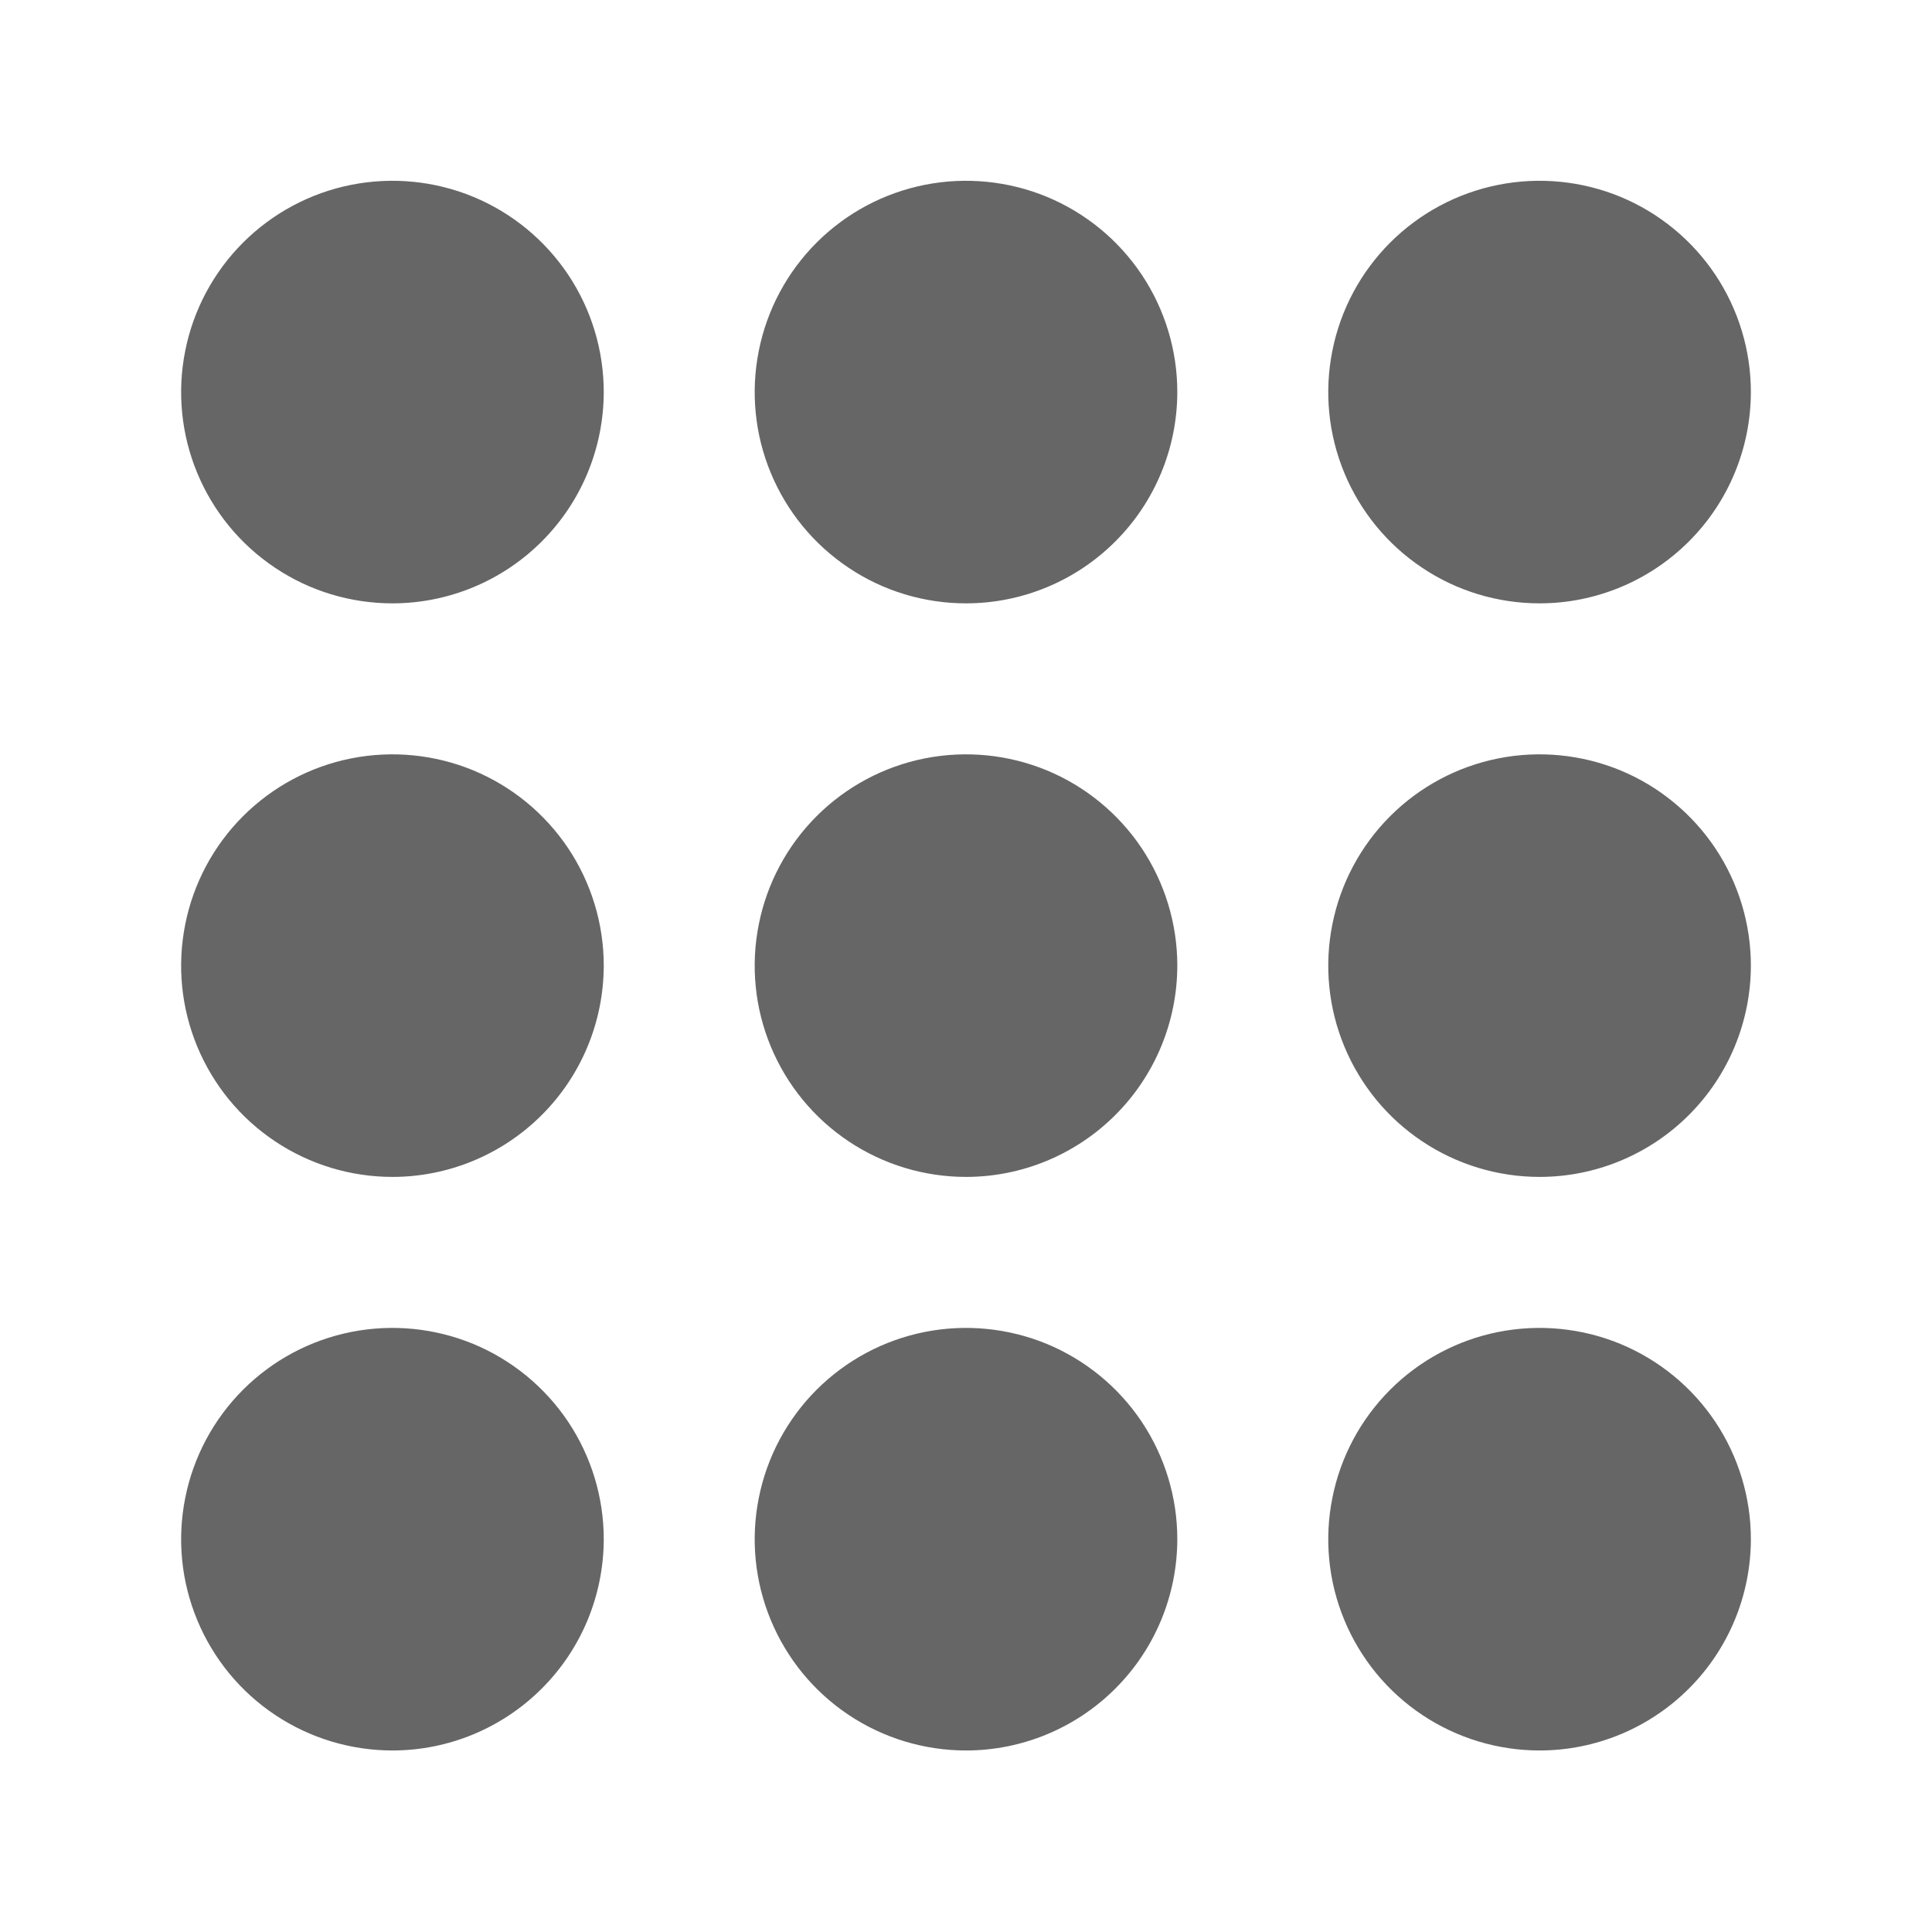 <svg width="24" height="24" viewBox="0 0 24 24" fill="none" xmlns="http://www.w3.org/2000/svg">
<path d="M4.875 7.495C4.356 7.495 3.848 7.342 3.417 7.053C2.985 6.765 2.649 6.355 2.45 5.875C2.251 5.395 2.199 4.868 2.301 4.358C2.402 3.849 2.652 3.381 3.019 3.014C3.386 2.647 3.854 2.397 4.363 2.296C4.872 2.195 5.4 2.247 5.88 2.445C6.359 2.644 6.769 2.98 7.058 3.412C7.346 3.844 7.5 4.351 7.5 4.87C7.499 5.566 7.223 6.234 6.73 6.726C6.238 7.218 5.571 7.495 4.875 7.495ZM12 7.495C11.481 7.495 10.973 7.342 10.542 7.053C10.11 6.765 9.774 6.355 9.575 5.875C9.376 5.395 9.324 4.868 9.426 4.358C9.527 3.849 9.777 3.381 10.144 3.014C10.511 2.647 10.979 2.397 11.488 2.296C11.997 2.195 12.525 2.247 13.005 2.445C13.484 2.644 13.894 2.98 14.183 3.412C14.471 3.844 14.625 4.351 14.625 4.87C14.624 5.566 14.348 6.234 13.855 6.726C13.363 7.218 12.696 7.495 12 7.495ZM19.125 7.495C18.606 7.495 18.098 7.342 17.667 7.053C17.235 6.765 16.899 6.355 16.7 5.875C16.501 5.395 16.449 4.868 16.551 4.358C16.652 3.849 16.902 3.381 17.269 3.014C17.636 2.647 18.104 2.397 18.613 2.296C19.122 2.195 19.65 2.247 20.13 2.445C20.609 2.644 21.019 2.98 21.308 3.412C21.596 3.844 21.75 4.351 21.75 4.87C21.749 5.566 21.473 6.234 20.98 6.726C20.488 7.218 19.821 7.495 19.125 7.495ZM4.875 14.62C4.356 14.62 3.848 14.466 3.417 14.178C2.985 13.89 2.649 13.48 2.45 13C2.251 12.52 2.199 11.993 2.301 11.483C2.402 10.974 2.652 10.506 3.019 10.139C3.386 9.772 3.854 9.522 4.363 9.421C4.872 9.32 5.4 9.372 5.88 9.57C6.359 9.769 6.769 10.105 7.058 10.537C7.346 10.969 7.5 11.476 7.5 11.995C7.499 12.691 7.223 13.359 6.73 13.851C6.238 14.343 5.571 14.62 4.875 14.62ZM12 14.62C11.481 14.62 10.973 14.466 10.542 14.178C10.11 13.89 9.774 13.48 9.575 13C9.376 12.52 9.324 11.993 9.426 11.483C9.527 10.974 9.777 10.506 10.144 10.139C10.511 9.772 10.979 9.522 11.488 9.421C11.997 9.32 12.525 9.372 13.005 9.57C13.484 9.769 13.894 10.105 14.183 10.537C14.471 10.969 14.625 11.476 14.625 11.995C14.624 12.691 14.348 13.359 13.855 13.851C13.363 14.343 12.696 14.62 12 14.62ZM19.125 14.62C18.606 14.62 18.098 14.466 17.667 14.178C17.235 13.89 16.899 13.48 16.7 13C16.501 12.52 16.449 11.993 16.551 11.483C16.652 10.974 16.902 10.506 17.269 10.139C17.636 9.772 18.104 9.522 18.613 9.421C19.122 9.32 19.65 9.372 20.13 9.57C20.609 9.769 21.019 10.105 21.308 10.537C21.596 10.969 21.75 11.476 21.75 11.995C21.749 12.691 21.473 13.359 20.98 13.851C20.488 14.343 19.821 14.62 19.125 14.62ZM4.875 21.745C4.356 21.745 3.848 21.591 3.417 21.303C2.985 21.015 2.649 20.605 2.45 20.125C2.251 19.645 2.199 19.118 2.301 18.608C2.402 18.099 2.652 17.631 3.019 17.264C3.386 16.897 3.854 16.647 4.363 16.546C4.872 16.445 5.4 16.497 5.88 16.695C6.359 16.894 6.769 17.23 7.058 17.662C7.346 18.094 7.5 18.601 7.5 19.12C7.499 19.817 7.223 20.484 6.73 20.976C6.238 21.468 5.571 21.745 4.875 21.745ZM12 21.745C11.481 21.745 10.973 21.591 10.542 21.303C10.11 21.015 9.774 20.605 9.575 20.125C9.376 19.645 9.324 19.118 9.426 18.608C9.527 18.099 9.777 17.631 10.144 17.264C10.511 16.897 10.979 16.647 11.488 16.546C11.997 16.445 12.525 16.497 13.005 16.695C13.484 16.894 13.894 17.23 14.183 17.662C14.471 18.094 14.625 18.601 14.625 19.12C14.624 19.817 14.348 20.484 13.855 20.976C13.363 21.468 12.696 21.745 12 21.745ZM19.125 21.745C18.606 21.745 18.098 21.591 17.667 21.303C17.235 21.015 16.899 20.605 16.7 20.125C16.501 19.645 16.449 19.118 16.551 18.608C16.652 18.099 16.902 17.631 17.269 17.264C17.636 16.897 18.104 16.647 18.613 16.546C19.122 16.445 19.65 16.497 20.13 16.695C20.609 16.894 21.019 17.23 21.308 17.662C21.596 18.094 21.75 18.601 21.75 19.12C21.749 19.817 21.473 20.484 20.98 20.976C20.488 21.468 19.821 21.745 19.125 21.745Z" fill="#666666"/>
</svg>
